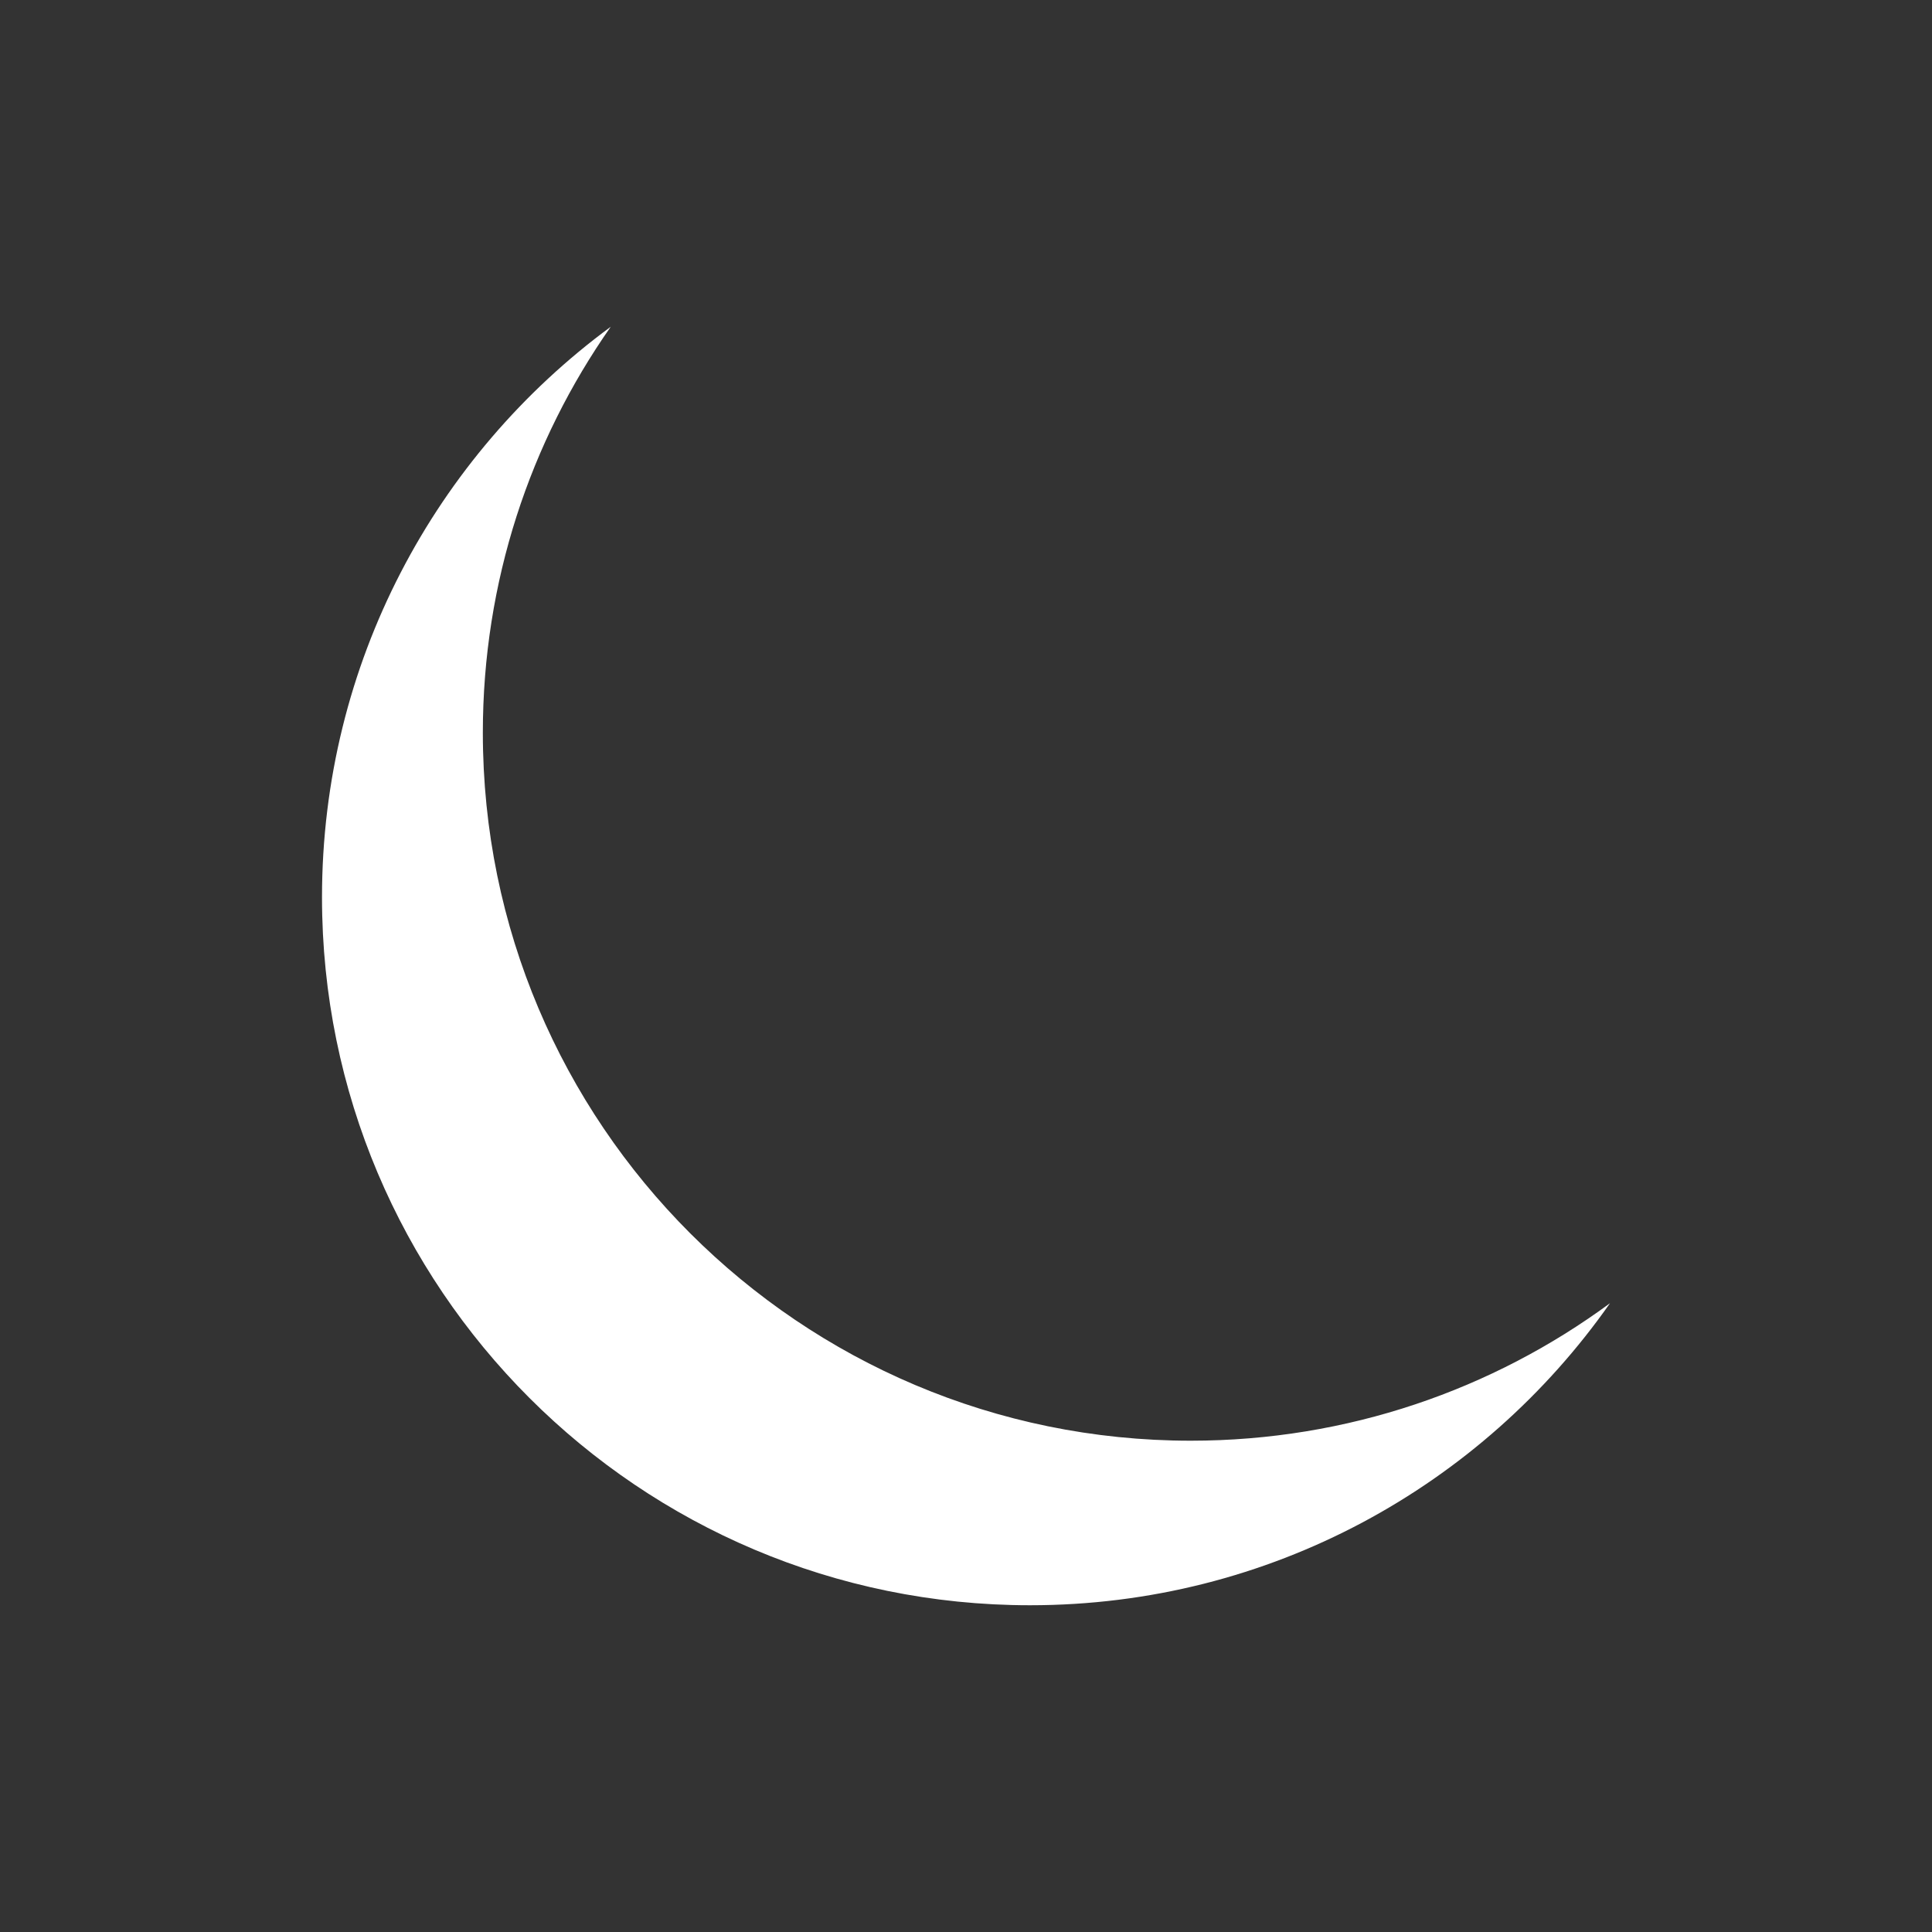 <svg width="48" height="48" viewBox="0 0 48 48" fill="none" xmlns="http://www.w3.org/2000/svg">
<rect x="0" y="0" width="48" height="48" fill="#333333" stroke="none"/>
<path d="M15.174 8.118C13.172 10.973 11.996 14.451 11.996 18.204C11.996 27.918 19.872 35.794 29.586 35.794C33.484 35.793 37.084 34.524 40 32.378C36.819 36.915 31.552 39.882 25.59 39.882C15.875 39.882 8 32.007 8 22.293C8 16.476 10.823 11.32 15.174 8.118Z" fill="white"/>
</svg>
